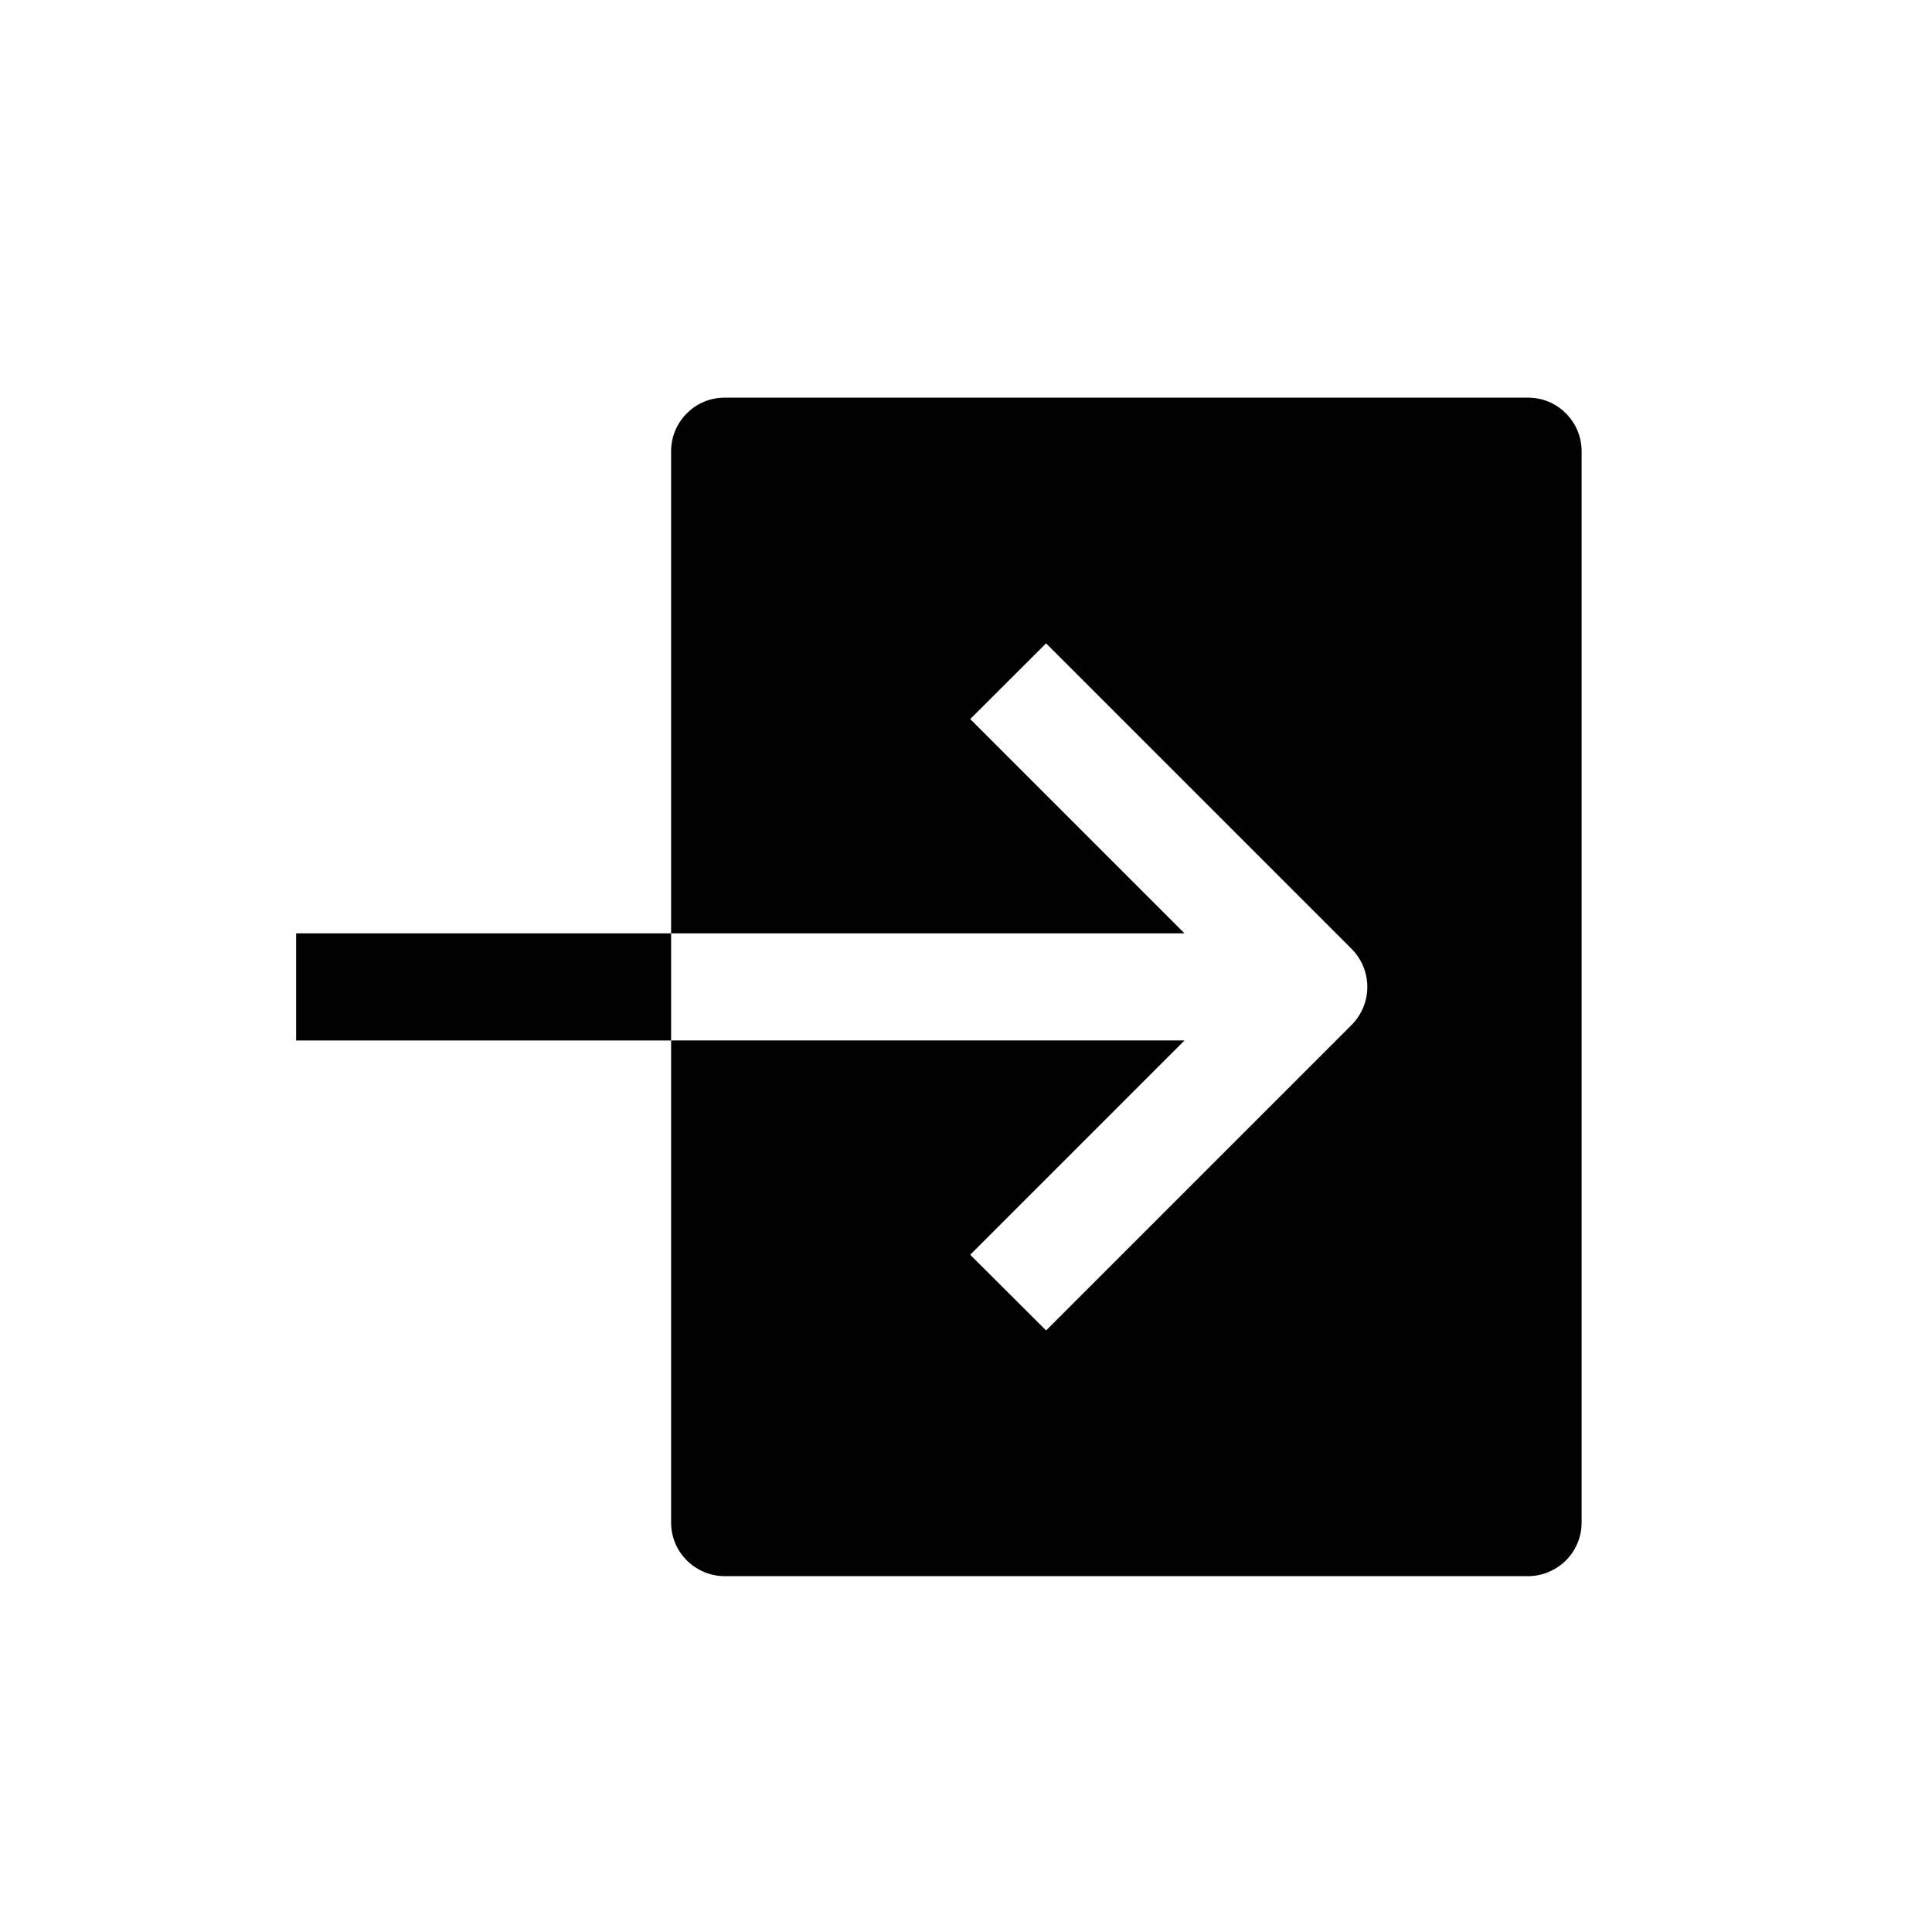<svg width="11" height="11" viewBox="0 0 11 11" fill="none" xmlns="http://www.w3.org/2000/svg">
<path d="M8.7 2.264H4.126C4.045 2.264 3.967 2.296 3.91 2.354C3.853 2.411 3.821 2.488 3.821 2.569V5.314H6.744L5.524 4.094L5.956 3.663L7.696 5.403C7.753 5.461 7.785 5.538 7.785 5.619C7.785 5.7 7.753 5.777 7.696 5.835L5.956 7.575L5.524 7.144L6.744 5.924H3.821V8.669C3.821 8.75 3.853 8.827 3.91 8.884C3.967 8.941 4.045 8.974 4.126 8.974H8.7C8.781 8.974 8.859 8.941 8.916 8.884C8.973 8.827 9.005 8.75 9.005 8.669V2.569C9.005 2.488 8.973 2.411 8.916 2.354C8.859 2.296 8.781 2.264 8.7 2.264Z" fill="black"/>
<path d="M3.821 5.314H1.686V5.924H3.821V5.314Z" fill="black"/>
</svg>
